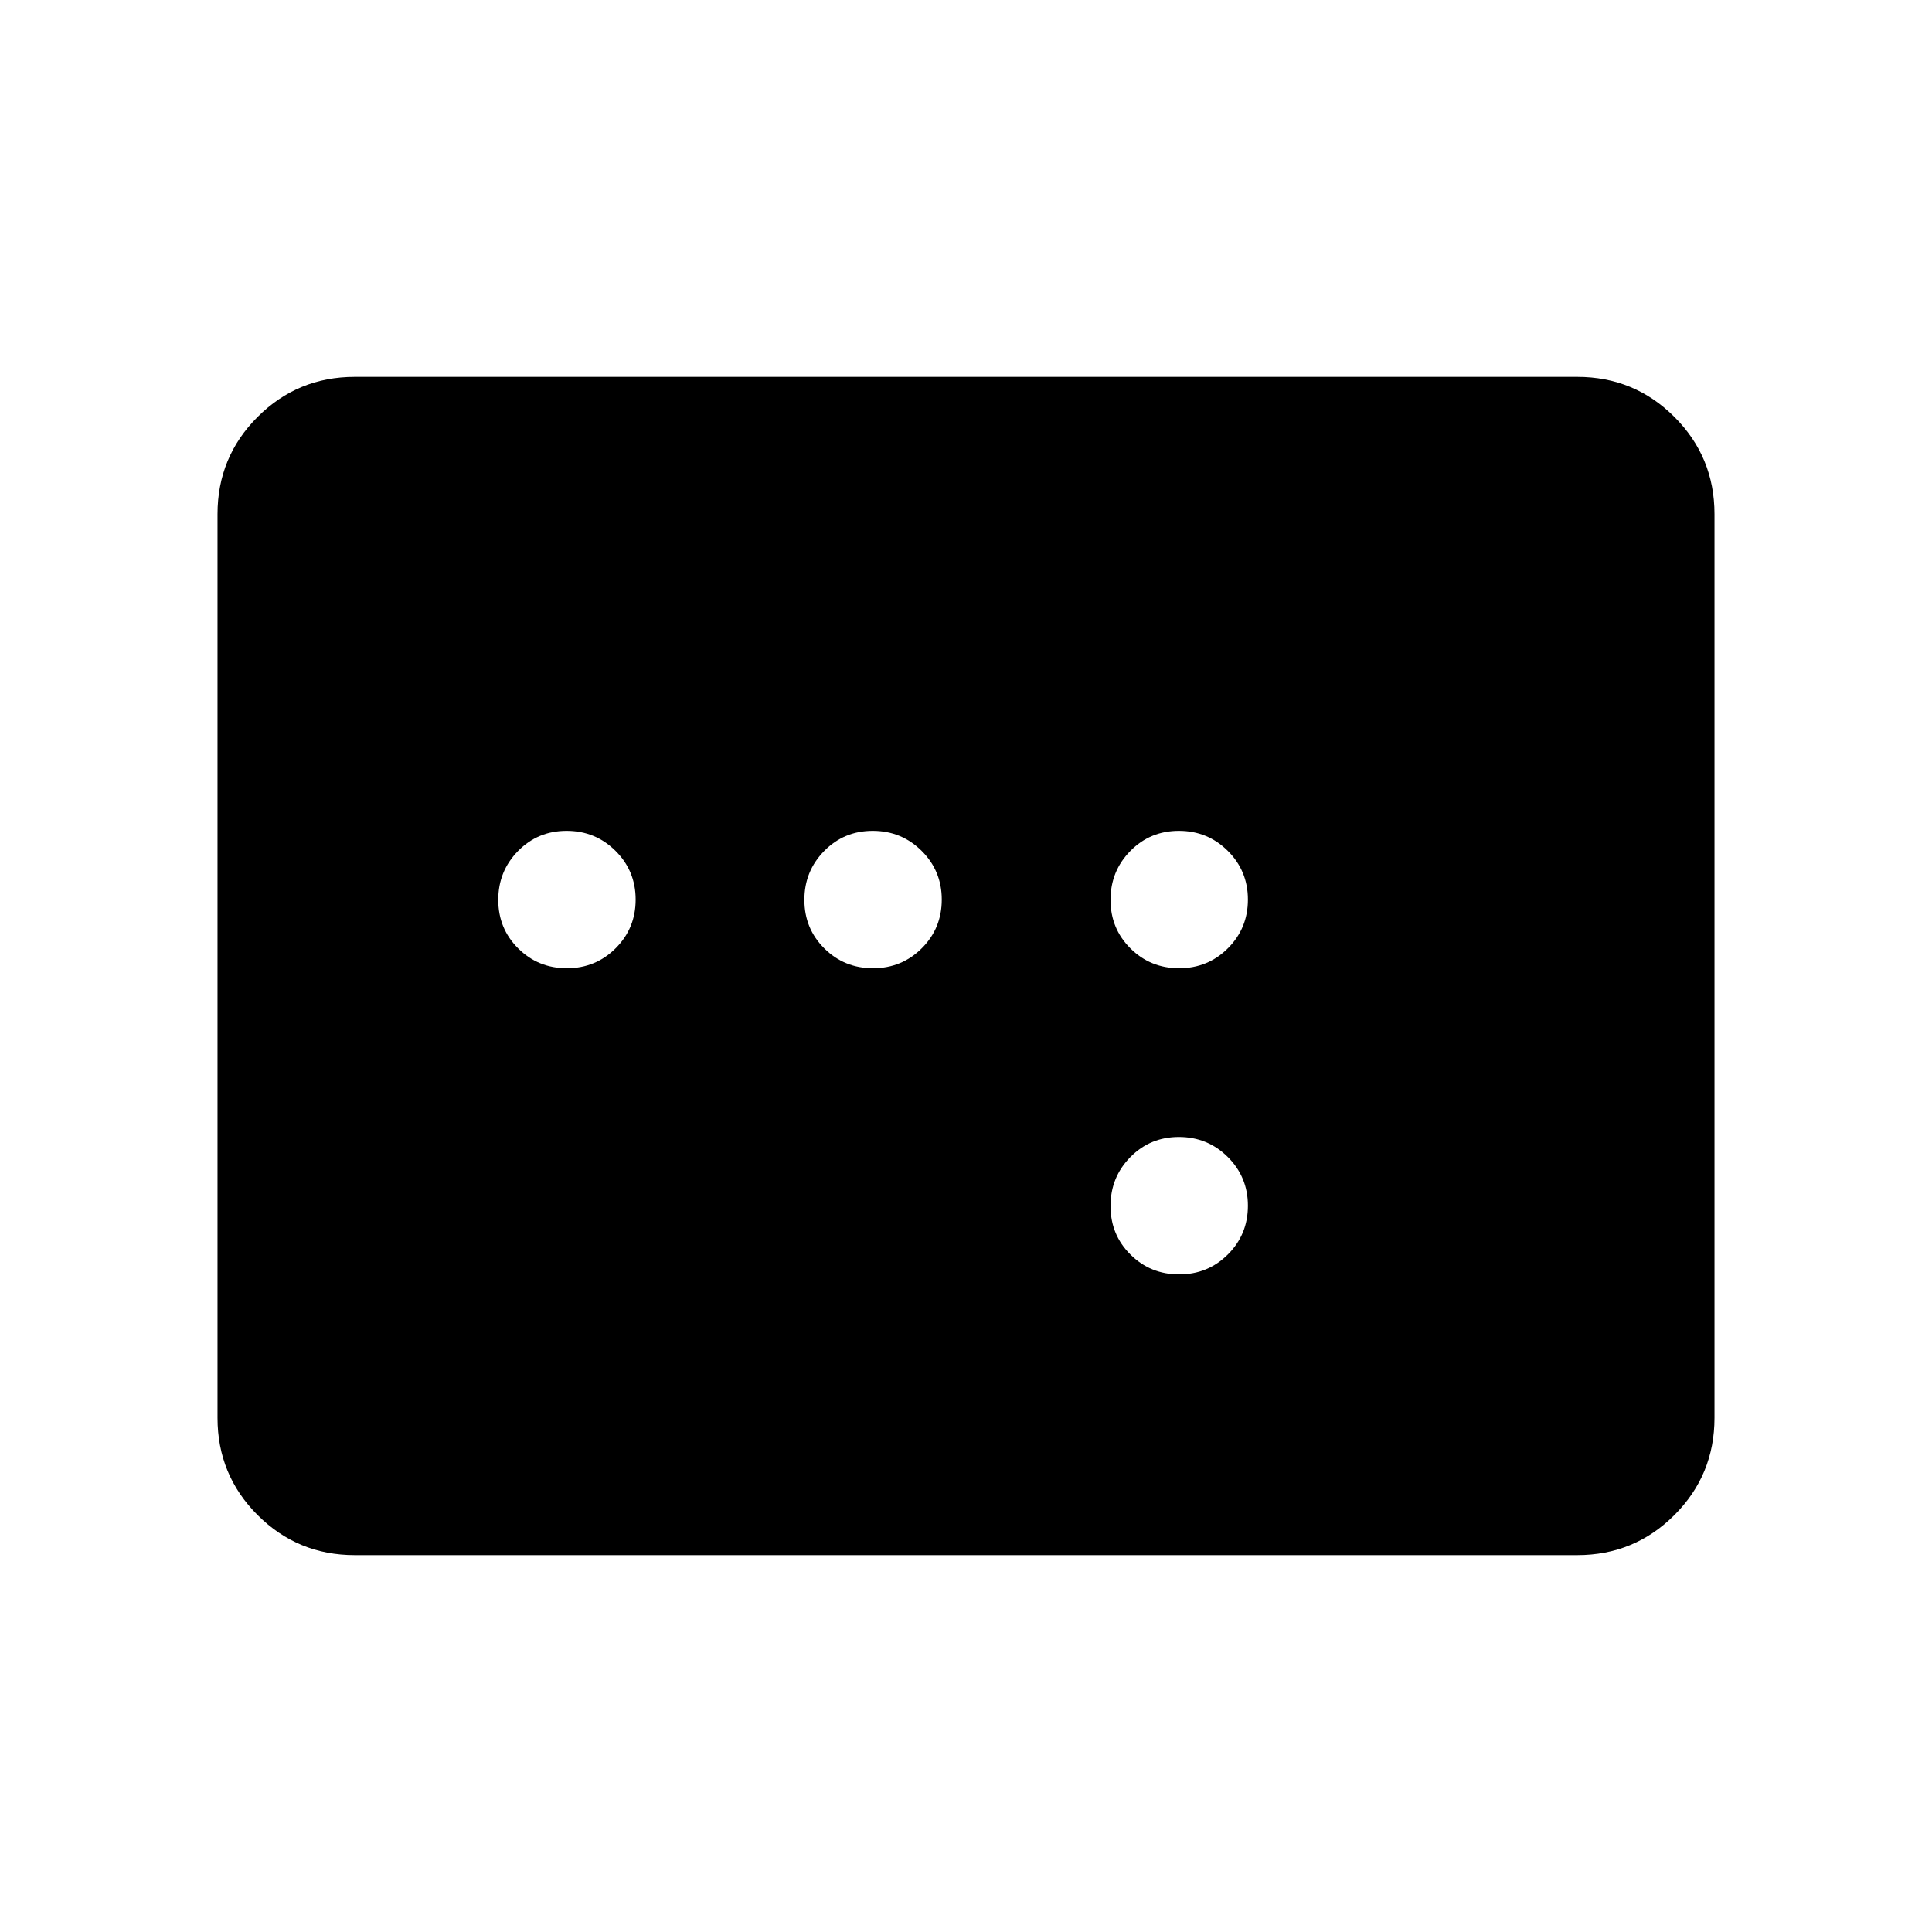 <svg xmlns="http://www.w3.org/2000/svg" height="24" viewBox="0 -960 960 960" width="24"><path d="M176.26-187.27q-28.35 0-48.27-19.92-19.91-19.91-19.91-48.27v-449.08q0-28.36 19.91-48.27 19.92-19.92 48.27-19.92h607.48q28.35 0 48.27 19.92 19.91 19.91 19.91 48.27v449.08q0 28.36-19.91 48.27-19.92 19.92-48.27 19.92H176.26Zm105.42-291.61q14.28 0 24.22-9.92 9.95-9.91 9.95-24.19 0-14.28-10.01-24.22t-24.29-9.94q-14.28 0-24.13 10.01-9.84 10.01-9.84 24.28 0 14.28 9.91 24.13t24.19 9.85Zm152.12 0q14.28 0 24.22-9.92 9.94-9.91 9.94-24.19 0-14.28-10.01-24.22t-24.29-9.94q-14.28 0-24.12 10.01-9.85 10.01-9.85 24.28 0 14.28 9.92 24.13 9.91 9.85 24.19 9.85Zm152.11 0q14.28 0 24.22-9.92 9.95-9.91 9.95-24.19 0-14.28-10.01-24.22t-24.29-9.94q-14.28 0-24.13 10.01-9.84 10.01-9.84 24.28 0 14.28 9.91 24.13t24.19 9.85Zm0 152.11q14.28 0 24.22-9.91 9.95-9.92 9.95-24.2 0-14.27-10.01-24.22-10.01-9.94-24.29-9.94t-24.13 10.01q-9.84 10.01-9.84 24.29t9.91 24.12q9.91 9.85 24.19 9.85Z"/></svg>